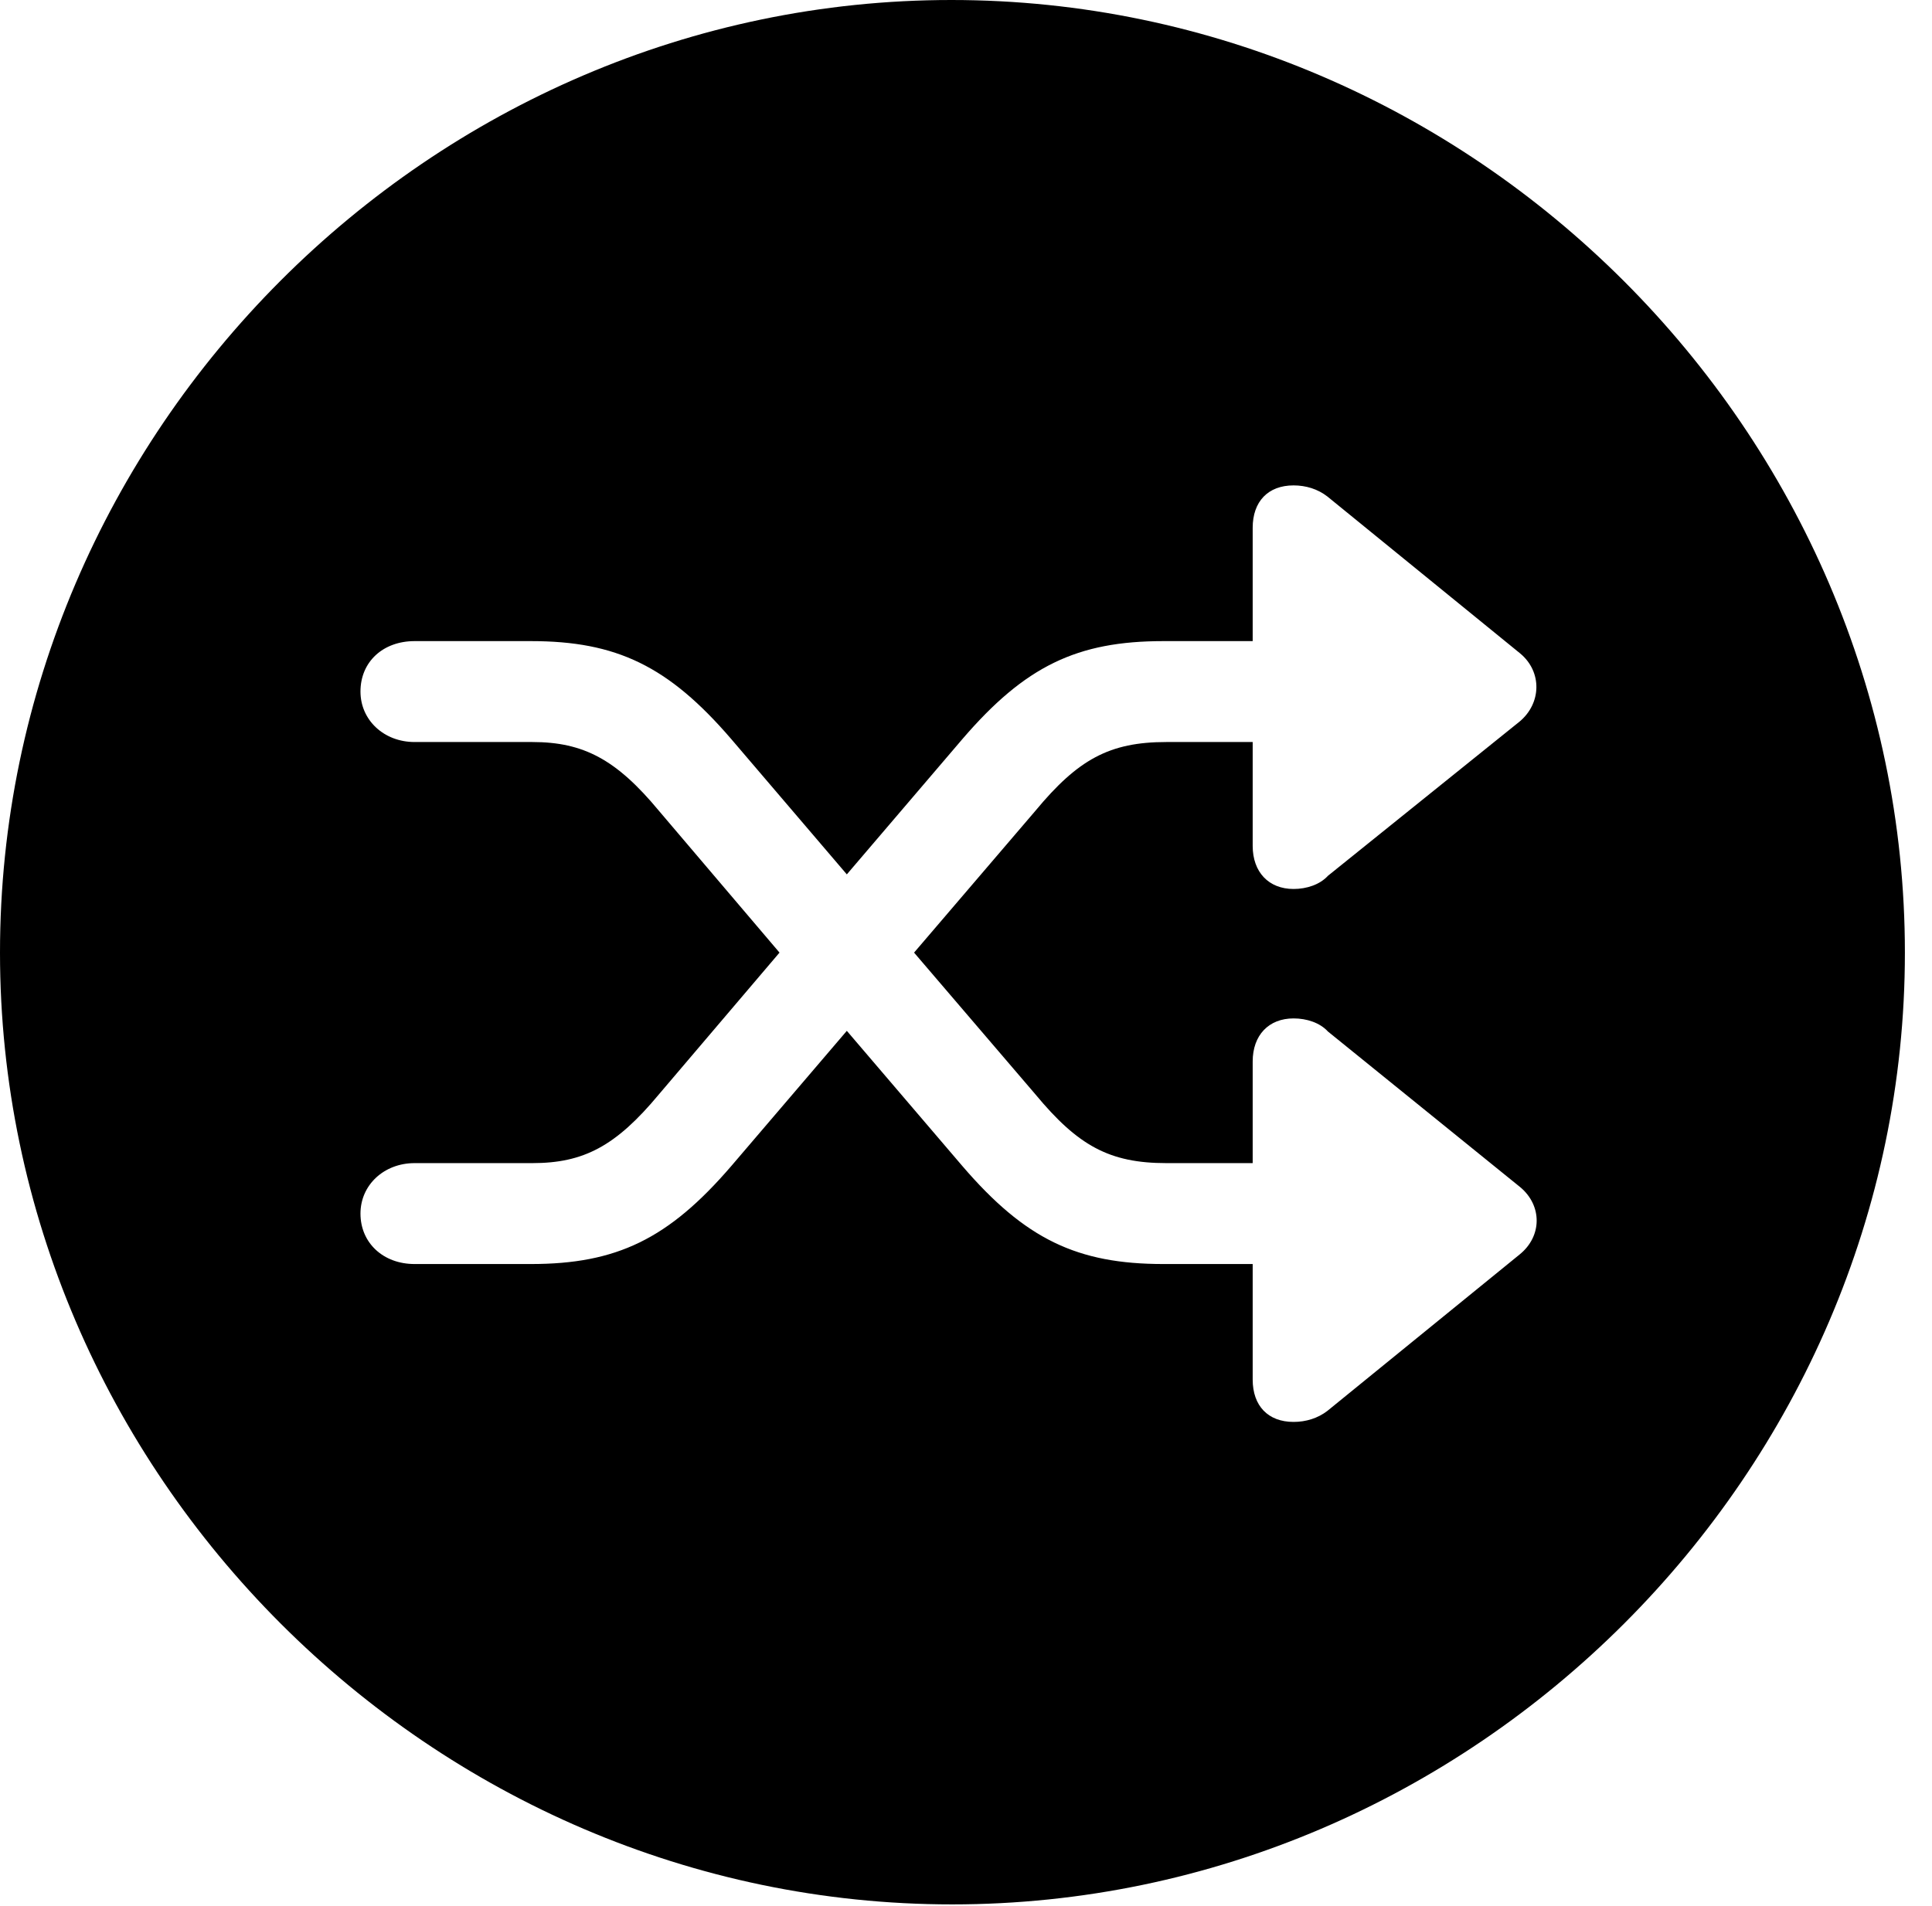 <svg version="1.1" xmlns="http://www.w3.org/2000/svg" xmlns:xlink="http://www.w3.org/1999/xlink" width="25.801" height="25.459" viewBox="0 0 25.801 25.459">
 <g>
  <rect height="25.459" opacity="0" width="25.801" x="0" y="0"/>
  <path d="M25.439 12.725C25.439 19.678 19.678 25.439 12.715 25.439C5.762 25.439 0 19.678 0 12.725C0 5.762 5.752 0 12.705 0C19.668 0 25.439 5.762 25.439 12.725ZM16.729 7.051L16.729 8.564L15.537 8.564C14.385 8.564 13.691 8.896 12.852 9.873L11.309 11.68L9.766 9.873C8.926 8.896 8.232 8.564 7.09 8.564L5.537 8.564C5.117 8.564 4.814 8.838 4.814 9.238C4.814 9.619 5.127 9.912 5.537 9.912L7.109 9.912C7.793 9.912 8.232 10.146 8.799 10.83L10.41 12.725L8.799 14.619C8.223 15.312 7.793 15.537 7.109 15.537L5.537 15.537C5.127 15.537 4.814 15.83 4.814 16.211C4.814 16.602 5.117 16.885 5.537 16.885L7.09 16.885C8.232 16.885 8.926 16.553 9.766 15.576L11.309 13.77L12.852 15.576C13.691 16.553 14.385 16.885 15.537 16.885L16.729 16.885L16.729 18.428C16.729 18.779 16.934 18.994 17.275 18.994C17.441 18.994 17.598 18.945 17.725 18.848L20.293 16.758C20.596 16.514 20.596 16.104 20.303 15.859L17.734 13.779C17.627 13.662 17.451 13.604 17.275 13.604C16.943 13.604 16.729 13.828 16.729 14.18L16.729 15.537L15.576 15.537C14.815 15.537 14.395 15.303 13.828 14.619L12.207 12.725L13.828 10.83C14.395 10.146 14.815 9.912 15.576 9.912L16.729 9.912L16.729 11.299C16.729 11.65 16.943 11.875 17.275 11.875C17.451 11.875 17.627 11.816 17.734 11.699L20.293 9.639C20.586 9.395 20.596 8.975 20.303 8.73L17.725 6.631C17.598 6.533 17.441 6.484 17.275 6.484C16.934 6.484 16.729 6.699 16.729 7.051Z" fill="currentColor"/>
 </g>
</svg>
